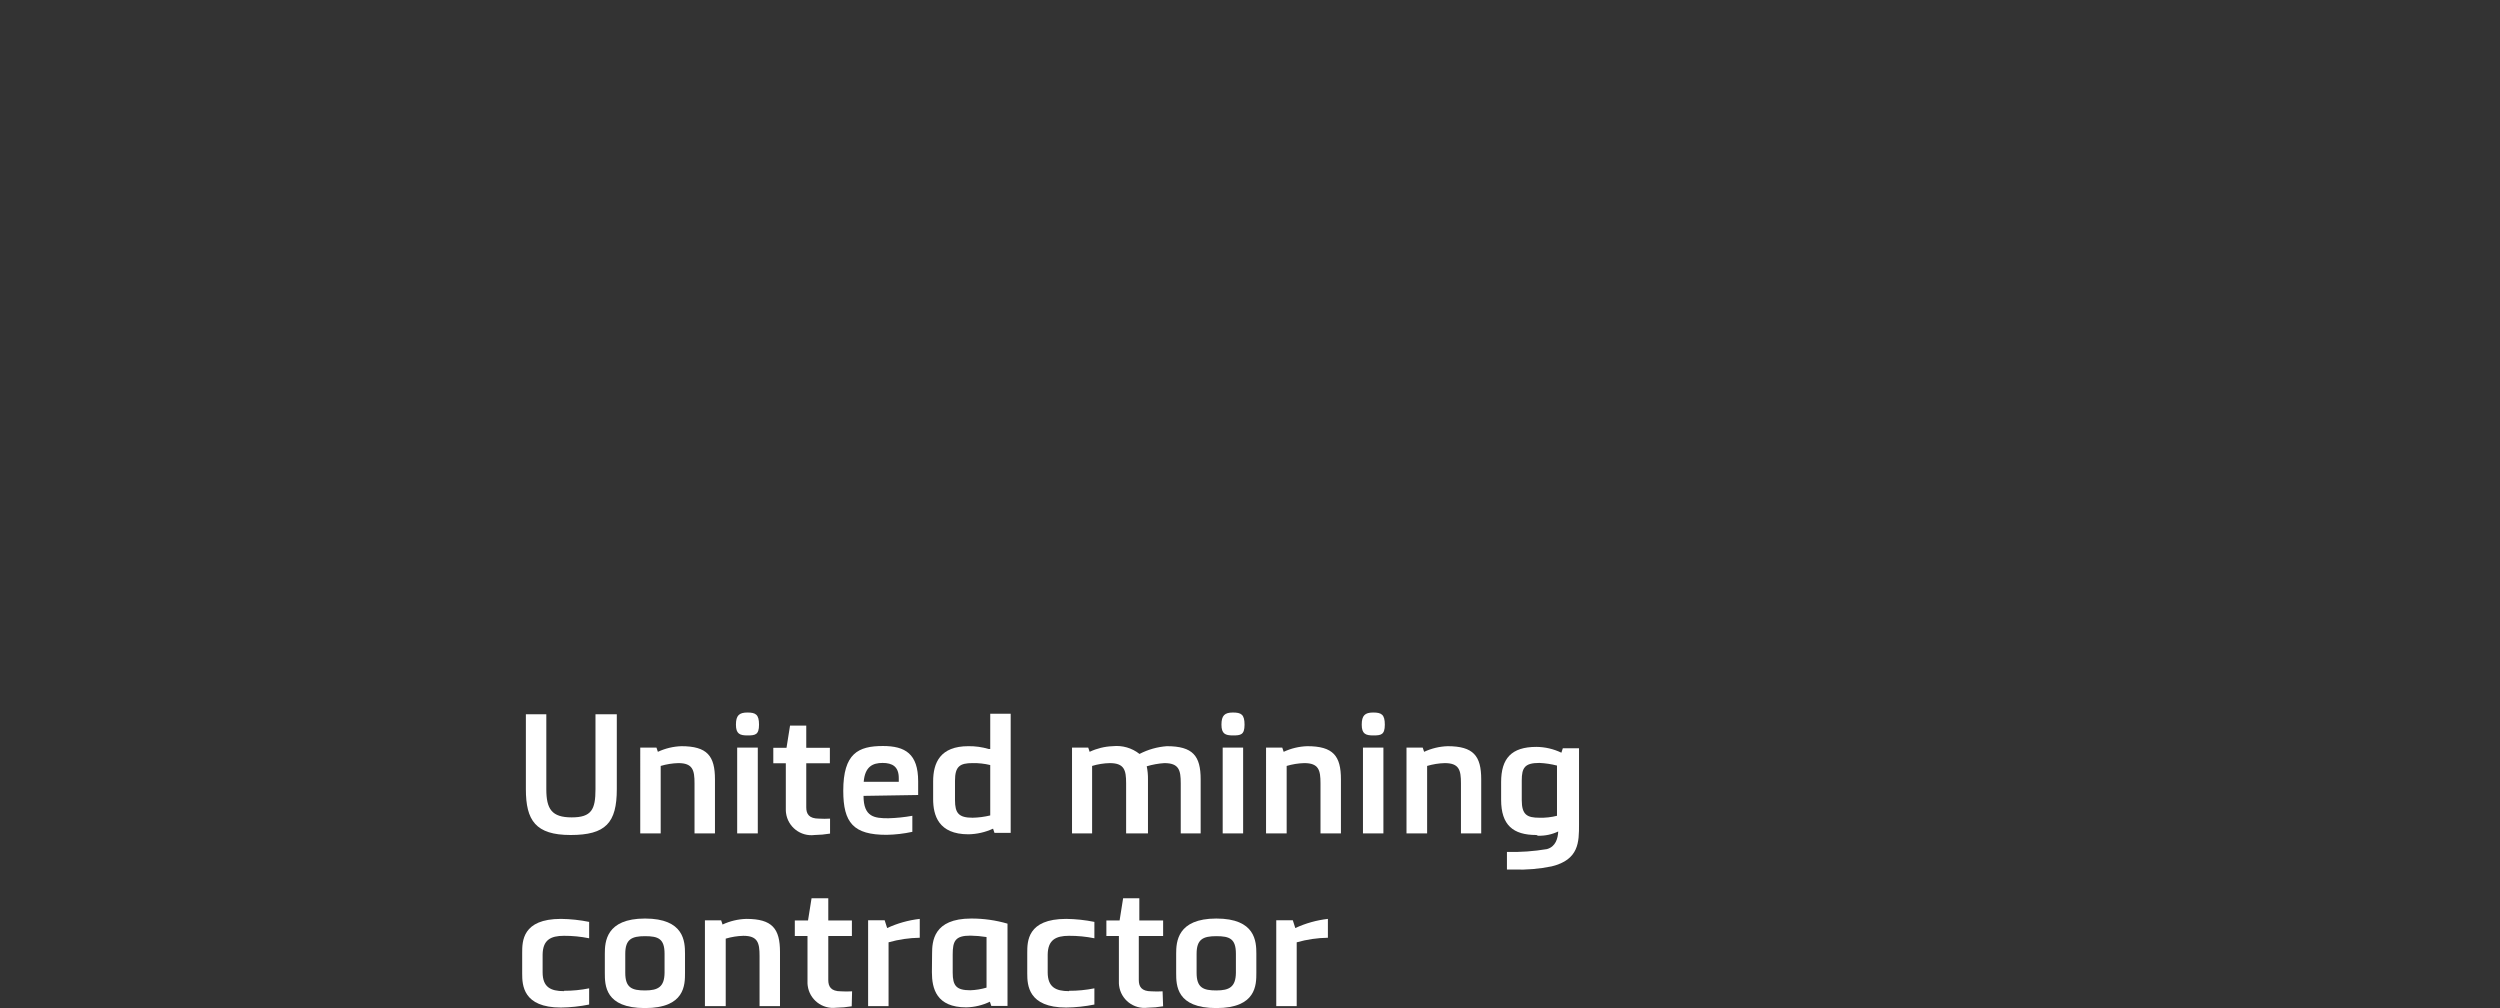 
<svg version="1.1" id="Layer_1" xmlns="http://www.w3.org/2000/svg" xmlns:xlink="http://www.w3.org/1999/xlink" x="0px" y="0px"
	 width="595.279px" height="240.038px" viewBox="0 300.968 595.279 240.038" enable-background="new 0 300.968 595.279 240.038"
	 xml:space="preserve">
<rect x="0" y="300.968" width="595.279" height="240.038" fill="#333333" stroke="none"/>
<path fill="#FFFFFF" d="M146.868,488.882c0,8.016-2.644,10.91-10.994,10.91s-10.658-3.482-10.658-10.91v-17.834h4.868v17.834
	c0,4.742,1.301,6.715,6.042,6.715c4.742,0,5.665-1.889,5.665-6.715v-17.834h5.077V488.882z"/>
<path fill="#FFFFFF" d="M162.227,478.644c6.169,0,8.015,2.307,8.015,7.889v12.883h-4.867v-11.959c0-3.105-0.42-4.785-3.86-4.785
	c-1.422,0.039-2.833,0.266-4.196,0.672v16.072h-4.868V478.98h3.861l0.335,1.006c1.764-0.824,3.677-1.281,5.623-1.342"/>
<path fill="#FFFFFF" d="M175.53,478.98h4.909v20.436h-4.909V478.98z M177.963,476.083c-1.805,0-2.728-0.377-2.728-2.559
	c0-2.184,0.755-2.896,2.728-2.896c1.972,0,2.77,0.461,2.77,2.896C180.733,475.958,179.81,476.083,177.963,476.083"/>
<path fill="#FFFFFF" d="M197.644,499.457c-1.221,0.205-2.455,0.316-3.693,0.336c-3.334,0.418-6.376-1.945-6.795-5.279
	c-0.038-0.309-0.054-0.619-0.045-0.932v-10.867h-2.979v-3.693h3.147l0.84-5.287h3.86v5.287h5.623v3.693h-5.623v10.49
	c0,1.553,0.629,2.686,3.021,2.686c0.88,0.055,1.763,0.055,2.644,0V499.457z"/>
<path fill="#FFFFFF" d="M214.009,487.121c0.018-0.295,0.018-0.588,0-0.881c0-2.729-1.511-3.609-3.86-3.609
	c-2.351,0-4.196,0.881-4.49,4.49H214.009z M205.616,490.476c0,5.078,2.644,5.33,5.917,5.33c1.914-0.051,3.822-0.248,5.706-0.588
	v3.818c-2.014,0.439-4.065,0.678-6.126,0.715c-7.889,0-10.323-2.854-10.323-10.492c0-8.895,3.567-10.658,9.442-10.658
	c5.287,0,8.392,1.848,8.392,8.393c0,0.965,0,2.016,0,3.273L205.616,490.476z"/>
<path fill="#FFFFFF" d="M235.787,483.134c-1.373-0.334-2.783-0.488-4.196-0.463c-3.063,0-4.196,0.799-4.196,4.197v4.615
	c0,3.105,0.881,4.197,4.196,4.197c1.414-0.029,2.821-0.213,4.196-0.547V483.134z M235.787,479.316v-8.393h4.868v28.365h-3.861
	l-0.335-1.006c-1.843,0.854-3.845,1.311-5.875,1.342c-7.134,0-8.393-4.531-8.393-8.393v-4.195c0-4.449,1.679-8.393,8.393-8.393
	c1.633-0.021,3.26,0.205,4.825,0.672"/>
<path fill="#FFFFFF" d="M259.454,479.986c1.722-0.816,3.592-1.273,5.497-1.342c2.286-0.244,4.576,0.418,6.378,1.846
	c2.021-1.051,4.233-1.678,6.505-1.846c6.21,0,8.057,2.307,8.057,7.889v12.883h-4.742v-11.959c0-3.105-0.42-4.785-3.902-4.785
	c-1.423,0.094-2.83,0.348-4.196,0.756c0.212,1.021,0.31,2.063,0.294,3.105v12.883h-5.203v-11.959c0-3.105-0.42-4.785-3.903-4.785
	c-1.423,0.031-2.834,0.258-4.196,0.672v16.072h-4.783V478.98h3.86L259.454,479.986z"/>
<path fill="#FFFFFF" d="M291.136,478.98h4.867v20.436h-4.867V478.98z M293.57,476.083c-1.805,0-2.728-0.377-2.728-2.559
	c0-2.184,0.756-2.896,2.728-2.896c1.973,0,2.77,0.461,2.77,2.896C296.339,475.958,295.416,476.083,293.57,476.083"/>
<path fill="#FFFFFF" d="M311.278,478.644c6.169,0,8.015,2.307,8.015,7.889v12.883h-4.867v-11.959c0-3.105-0.42-4.785-3.86-4.785
	c-1.423,0.039-2.833,0.266-4.196,0.672v16.072h-4.91V478.98h3.86l0.336,1.006C307.418,479.162,309.331,478.705,311.278,478.644"/>
<path fill="#FFFFFF" d="M324.538,478.98h4.867v20.436h-4.867V478.98z M326.972,476.083c-1.805,0-2.728-0.377-2.728-2.559
	c0-2.184,0.755-2.896,2.728-2.896c1.972,0,2.77,0.461,2.77,2.896C329.741,475.958,328.818,476.083,326.972,476.083"/>
<path fill="#FFFFFF" d="M344.68,478.644c6.168,0,8.015,2.307,8.015,7.889v12.883h-4.825v-11.959c0-3.105-0.42-4.785-3.861-4.785
	c-1.422,0.039-2.833,0.266-4.195,0.672v16.072h-4.91V478.98h3.86l0.336,1.006c1.764-0.824,3.677-1.281,5.623-1.342"/>
<path fill="#FFFFFF" d="M370.739,483.259c-1.373-0.354-2.779-0.564-4.196-0.629c-3.482,0-4.196,1.133-4.196,4.195v4.658
	c0,3.482,1.259,4.197,4.196,4.197c1.413,0.041,2.826-0.115,4.196-0.463V483.259z M365.829,499.792c-5.539,0-8.393-2.35-8.393-8.393
	v-4.195c0-5.623,2.434-8.393,8.393-8.393c2.063,0.018,4.098,0.49,5.958,1.385l0.336-1.049h3.86v18.127c0,4.195,0,8.393-6.504,9.986
	c-2.953,0.605-5.968,0.859-8.98,0.756h-1.678v-4.195c3.189,0.084,6.379-0.141,9.525-0.672c2.098-0.588,2.602-2.561,2.686-4.197
	c-1.505,0.719-3.16,1.064-4.826,1.008"/>
<path fill="#FFFFFF" d="M134.281,536.888c2.015,0.008,4.025-0.189,6-0.588v3.859c-2.211,0.447-4.459,0.686-6.714,0.715
	c-9.063,0-9.231-5.371-9.231-8.1v-4.91c0-2.727,0-8.098,9.231-8.098c2.255,0.027,4.503,0.268,6.714,0.713v3.902
	c-1.975-0.398-3.985-0.596-6-0.588c-3.189,0-5.036,1.008-5.078,4.49v4.197c0,3.523,1.889,4.49,5.078,4.49"/>
<path fill="#FFFFFF" d="M158.24,528.076c0-3.566-1.469-4.197-4.657-4.197c-3.189,0-4.7,0.756-4.7,4.197v4.531
	c0,3.566,1.595,4.197,4.7,4.197c3.104,0,4.615-0.84,4.657-4.197V528.076z M163.109,532.607c0,2.854,0,8.393-9.525,8.393
	c-9.526,0-9.568-5.412-9.568-8.393v-4.531c0-2.813,0.252-8.393,9.568-8.393c9.315,0,9.525,5.455,9.525,8.393V532.607z"/>
<path fill="#FFFFFF" d="M177.711,519.767c6.169,0,8.015,2.309,8.015,7.889v12.883h-4.867V528.58c0-3.105-0.42-4.785-3.86-4.785
	c-1.423,0.039-2.833,0.266-4.196,0.672v16.072h-4.952v-20.436h3.86l0.336,1.006c1.764-0.824,3.677-1.281,5.623-1.342"/>
<path fill="#FFFFFF" d="M202.805,540.58c-1.221,0.205-2.455,0.316-3.692,0.336c-3.335,0.418-6.377-1.945-6.795-5.279
	c-0.039-0.309-0.055-0.619-0.045-0.932v-10.867h-3.021v-3.693h3.146l0.84-5.287h3.986v5.287h5.623v3.693h-5.623v10.49
	c0,1.553,0.63,2.686,3.021,2.686c0.88,0.055,1.763,0.055,2.644,0L202.805,540.58z"/>
<path fill="#FFFFFF" d="M211.24,521.949c2.453-1.139,5.075-1.877,7.763-2.182v4.49c-2.513,0.035-5.01,0.402-7.427,1.09v15.191
	h-4.868v-20.436h3.944L211.24,521.949z"/>
<path fill="#FFFFFF" d="M226.85,532.566c0,3.146,0.881,4.195,4.195,4.195c1.309-0.045,2.605-0.258,3.861-0.629v-12.043
	c-1.277-0.203-2.567-0.316-3.861-0.336c-3.608,0-4.195,1.301-4.195,4.49V532.566z M221.94,528.076c0-2.938,0.294-8.393,9.315-8.393
	c2.925-0.01,5.836,0.398,8.645,1.217v19.596h-3.86l-0.336-1.006c-1.757,0.844-3.674,1.301-5.623,1.342
	c-7.134,0-8.183-4.49-8.183-8.393L221.94,528.076z"/>
<path fill="#FFFFFF" d="M254.544,536.888c2.029,0.01,4.055-0.186,6.043-0.588v3.859c-2.211,0.447-4.459,0.686-6.714,0.715
	c-9.063,0-9.273-5.371-9.273-8.1v-4.91c0-2.727,0-8.098,9.273-8.098c2.255,0.027,4.503,0.268,6.714,0.713v3.902
	c-1.989-0.4-4.014-0.598-6.043-0.588c-3.188,0-5.035,1.008-5.077,4.49v4.197c0,3.523,1.889,4.49,5.077,4.49"/>
<path fill="#FFFFFF" d="M276.952,540.58c-1.221,0.205-2.455,0.316-3.692,0.336c-3.334,0.418-6.377-1.945-6.795-5.279
	c-0.039-0.309-0.054-0.619-0.045-0.932v-10.867h-2.979v-3.693h3.147l0.839-5.287h3.86v5.287h5.665v3.693h-5.791v10.49
	c0,1.553,0.63,2.686,3.021,2.686c0.881,0.055,1.764,0.055,2.644,0L276.952,540.58z"/>
<path fill="#FFFFFF" d="M294.283,528.076c0-3.566-1.469-4.197-4.658-4.197s-4.7,0.756-4.7,4.197v4.531
	c0,3.566,1.595,4.197,4.7,4.197s4.616-0.84,4.658-4.197V528.076z M299.151,532.607c0,2.854,0,8.393-9.525,8.393
	s-9.567-5.412-9.567-8.393v-4.531c0-2.813,0.252-8.393,9.567-8.393s9.525,5.455,9.525,8.393V532.607z"/>
<path fill="#FFFFFF" d="M308.424,521.949c2.454-1.139,5.075-1.877,7.764-2.182v4.49c-2.514,0.035-5.011,0.402-7.428,1.09v15.191
	h-4.868v-20.436h3.945L308.424,521.949z"/>
</svg>
